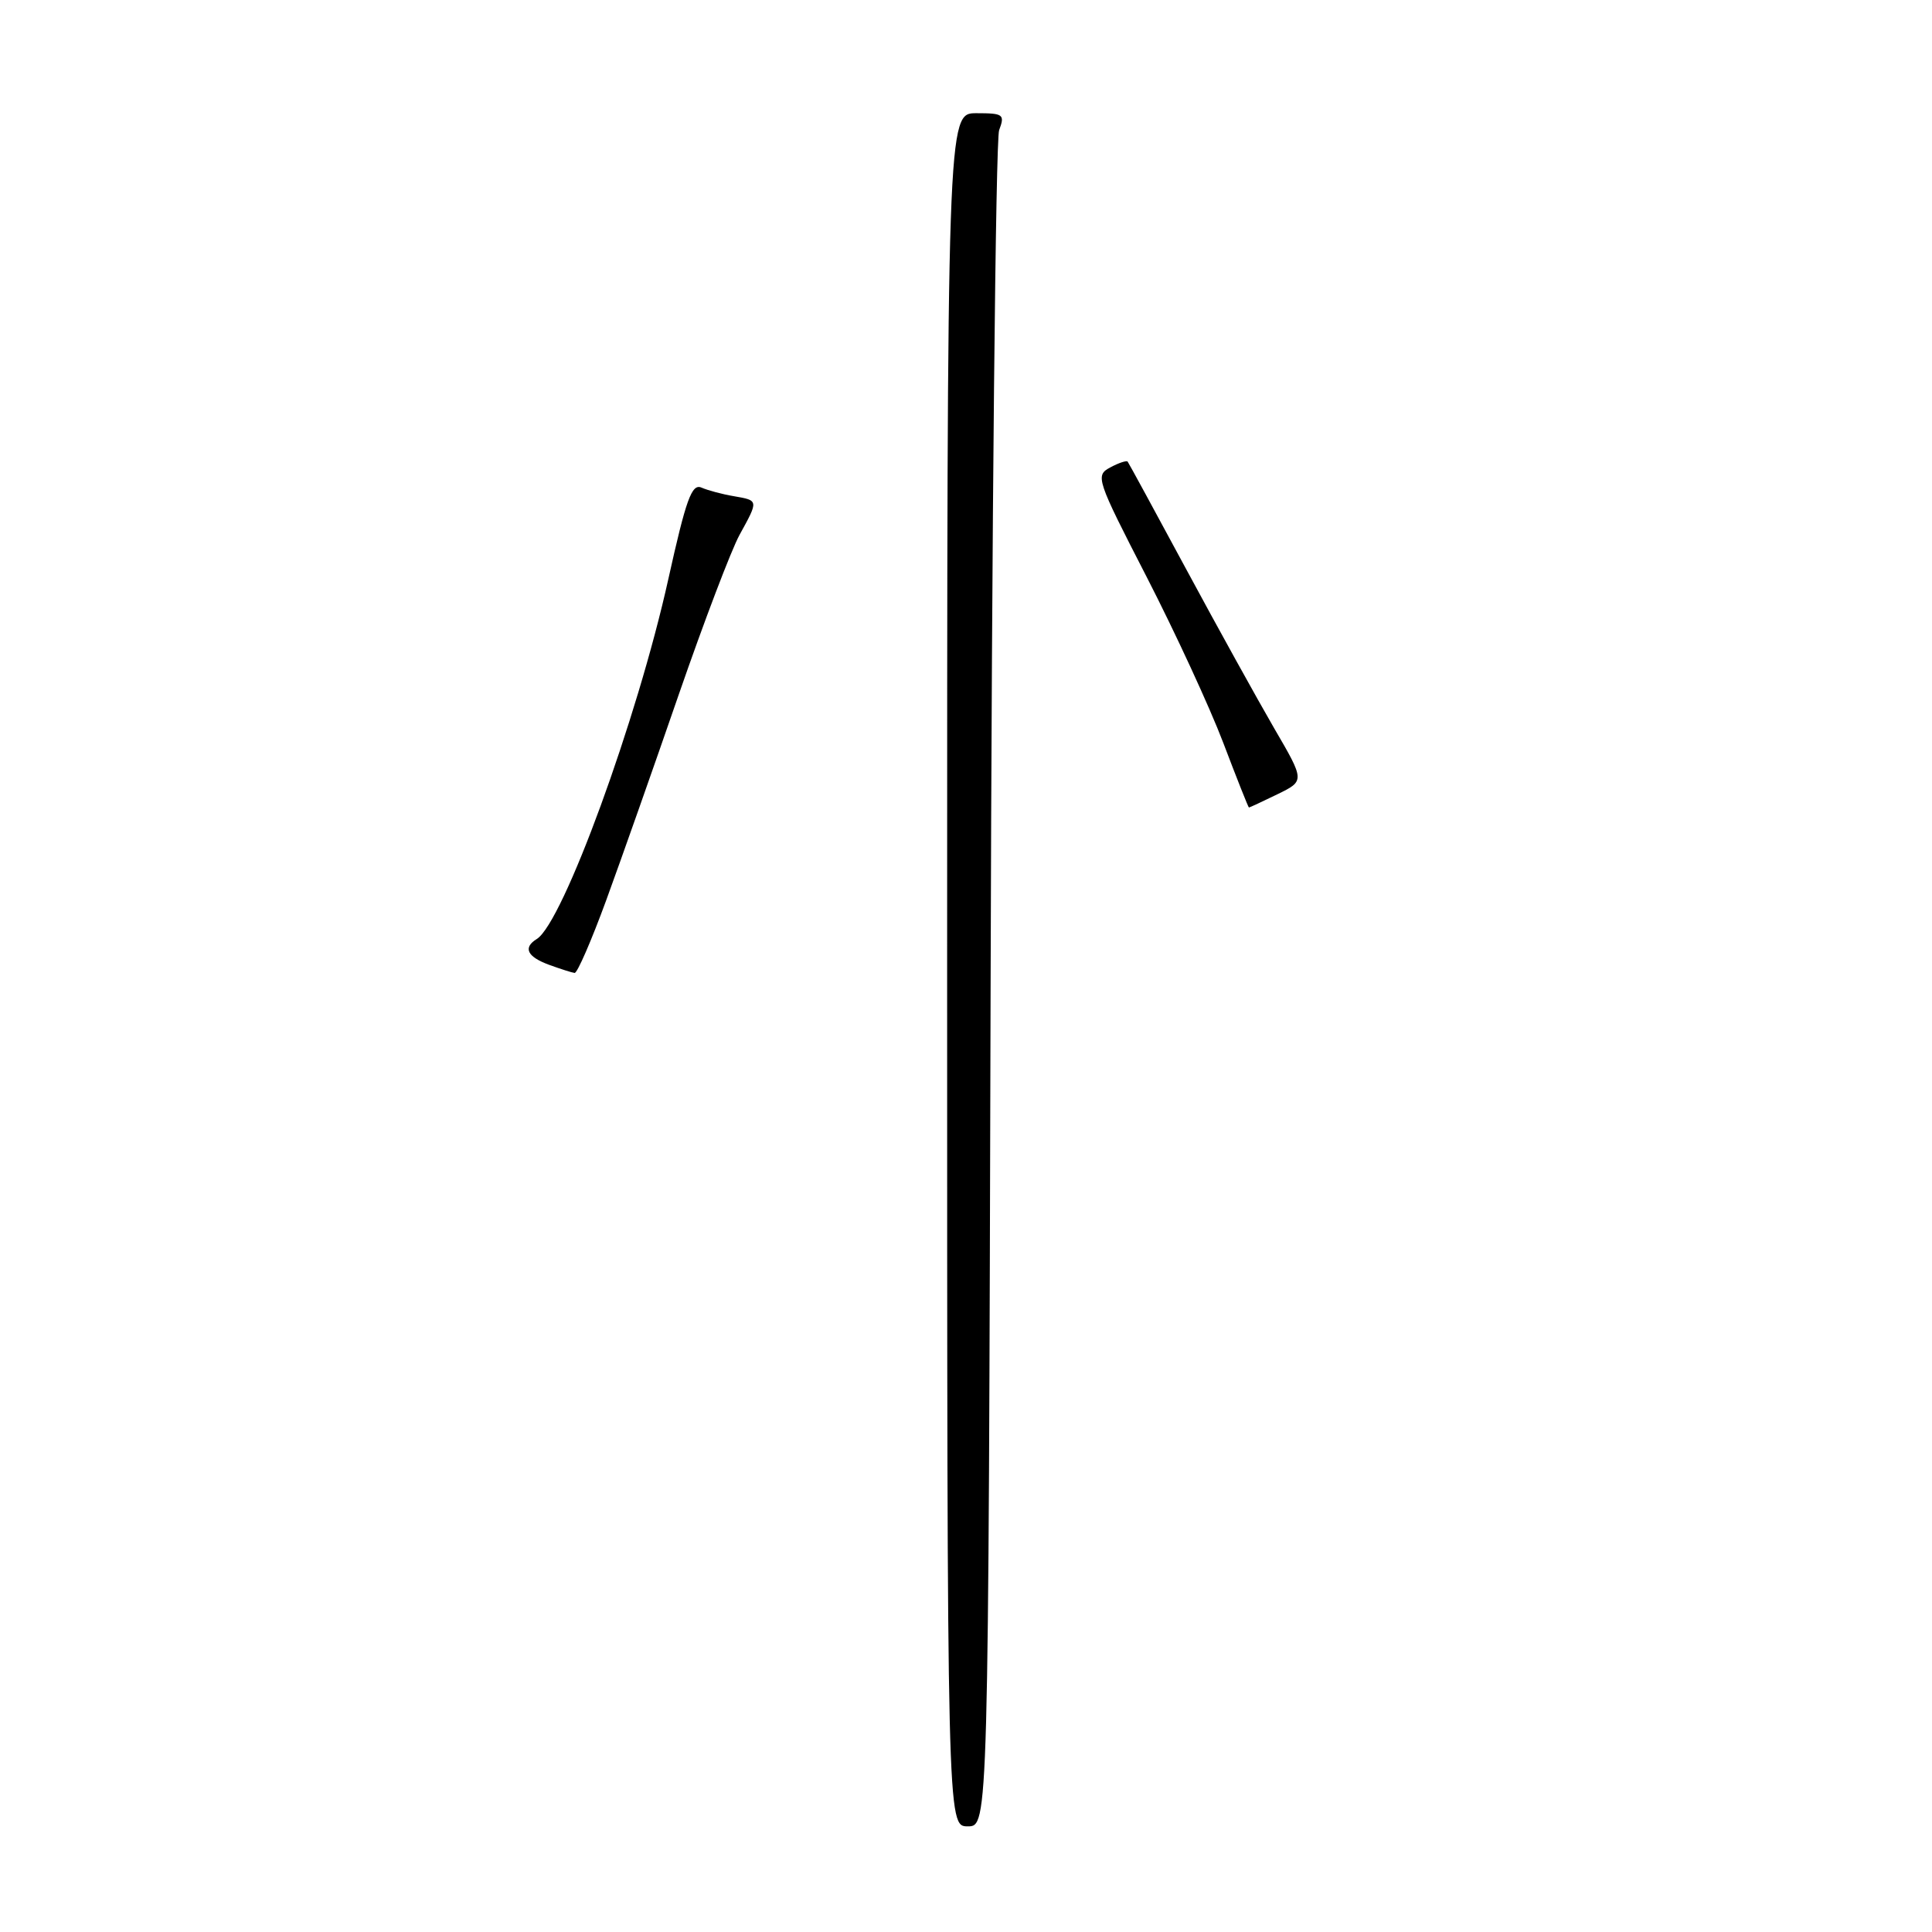 <?xml version="1.0" encoding="UTF-8" standalone="no"?>
<!DOCTYPE svg PUBLIC "-//W3C//DTD SVG 1.1//EN" "http://www.w3.org/Graphics/SVG/1.1/DTD/svg11.dtd" >
<svg xmlns="http://www.w3.org/2000/svg" xmlns:xlink="http://www.w3.org/1999/xlink" version="1.1" viewBox="0 0 256 256">
 <g >
 <path fill="currentColor"
d=" M 131.26 130.75 C 131.42 69.56 131.93 18.49 132.39 17.25 C 133.17 15.16 132.96 15.00 129.37 15.00 C 125.50 15.00 125.50 15.00 125.50 128.50 C 125.50 242.00 125.50 242.00 128.23 242.00 C 130.97 242.00 130.97 242.00 131.26 130.75 Z  M 80.34 119.25 C 82.30 113.89 86.63 101.62 89.95 92.00 C 93.28 82.38 96.90 72.86 98.00 70.86 C 100.53 66.27 100.53 66.32 97.25 65.75 C 95.74 65.50 93.80 64.98 92.95 64.61 C 91.66 64.05 90.91 66.14 88.56 76.72 C 84.43 95.37 74.59 122.28 71.13 124.42 C 69.27 125.57 69.84 126.77 72.75 127.84 C 74.26 128.39 75.79 128.88 76.14 128.92 C 76.49 128.96 78.38 124.61 80.34 119.25 Z  M 169.27 105.24 C 172.90 103.47 172.90 103.47 168.83 96.49 C 166.60 92.64 161.37 83.20 157.22 75.50 C 153.07 67.80 149.56 61.35 149.42 61.17 C 149.28 60.99 148.24 61.33 147.11 61.94 C 145.11 63.01 145.27 63.48 151.94 76.45 C 155.73 83.83 160.30 93.72 162.09 98.43 C 163.88 103.14 165.41 107.00 165.49 107.00 C 165.58 107.00 167.28 106.21 169.27 105.24 Z "/>
</g>
</svg>